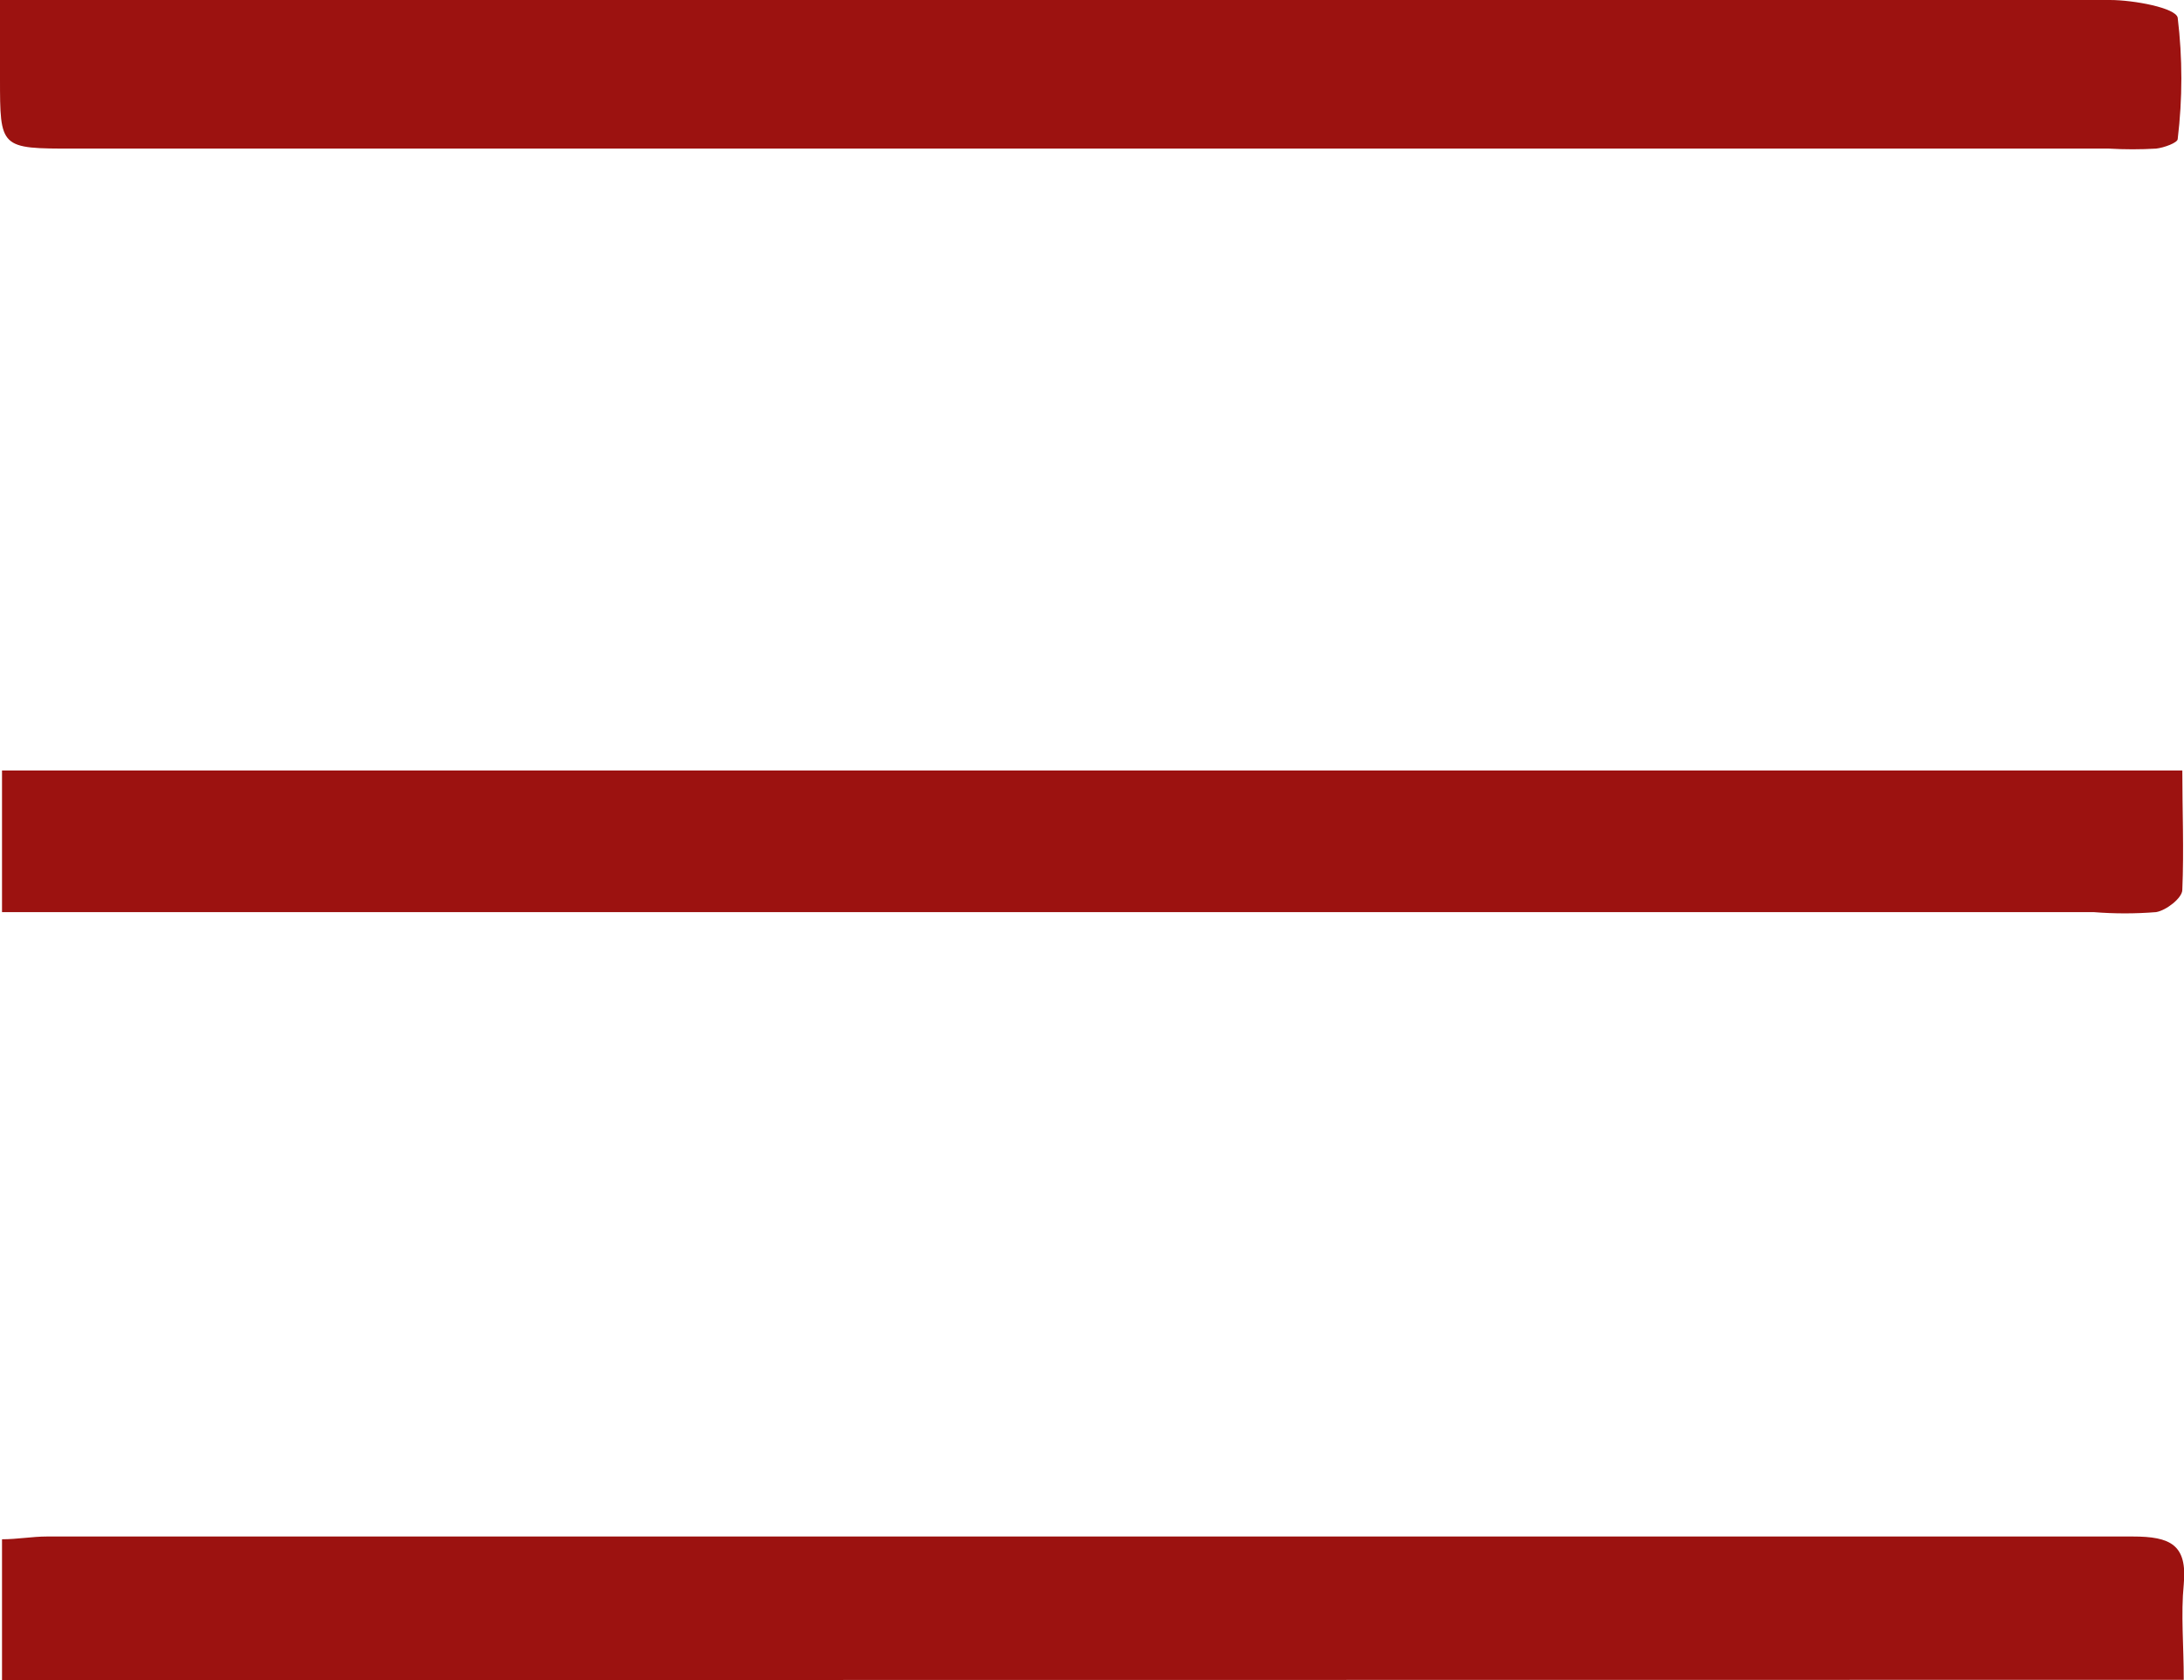 <svg width="26" height="20" viewBox="0 0 26 20" fill="none" xmlns="http://www.w3.org/2000/svg">
<g clip-path="url(#clip0_435_61)">
<path d="M0 0H0.769C8.887 0 17.003 0 25.118 0C25.402 0 25.904 0.094 25.925 0.211C25.983 0.691 25.983 1.176 25.925 1.655C25.925 1.699 25.761 1.759 25.668 1.769C25.482 1.78 25.294 1.78 25.108 1.769H0.879C2.52716e-06 1.769 0 1.769 0 0.928V0Z" fill="#9C1210"/>
<path d="M0.024 10.868V9.172H25.98C25.98 9.641 26 10.117 25.98 10.593C25.98 10.69 25.788 10.838 25.668 10.858C25.42 10.878 25.171 10.878 24.923 10.858H0.024V10.868Z" fill="#9C1210"/>
<path d="M0.024 20V18.324C0.209 18.324 0.383 18.291 0.561 18.291C8.835 18.291 17.111 18.291 25.388 18.291C25.839 18.291 26.041 18.388 25.997 18.861C25.962 19.219 25.997 19.584 25.997 19.997L0.024 20Z" fill="#9C1210"/>
</g>
<defs>
<clipPath id="clip0_435_61">
<rect width="26" height="20" fill="white"/>
</clipPath>
</defs>
</svg>

